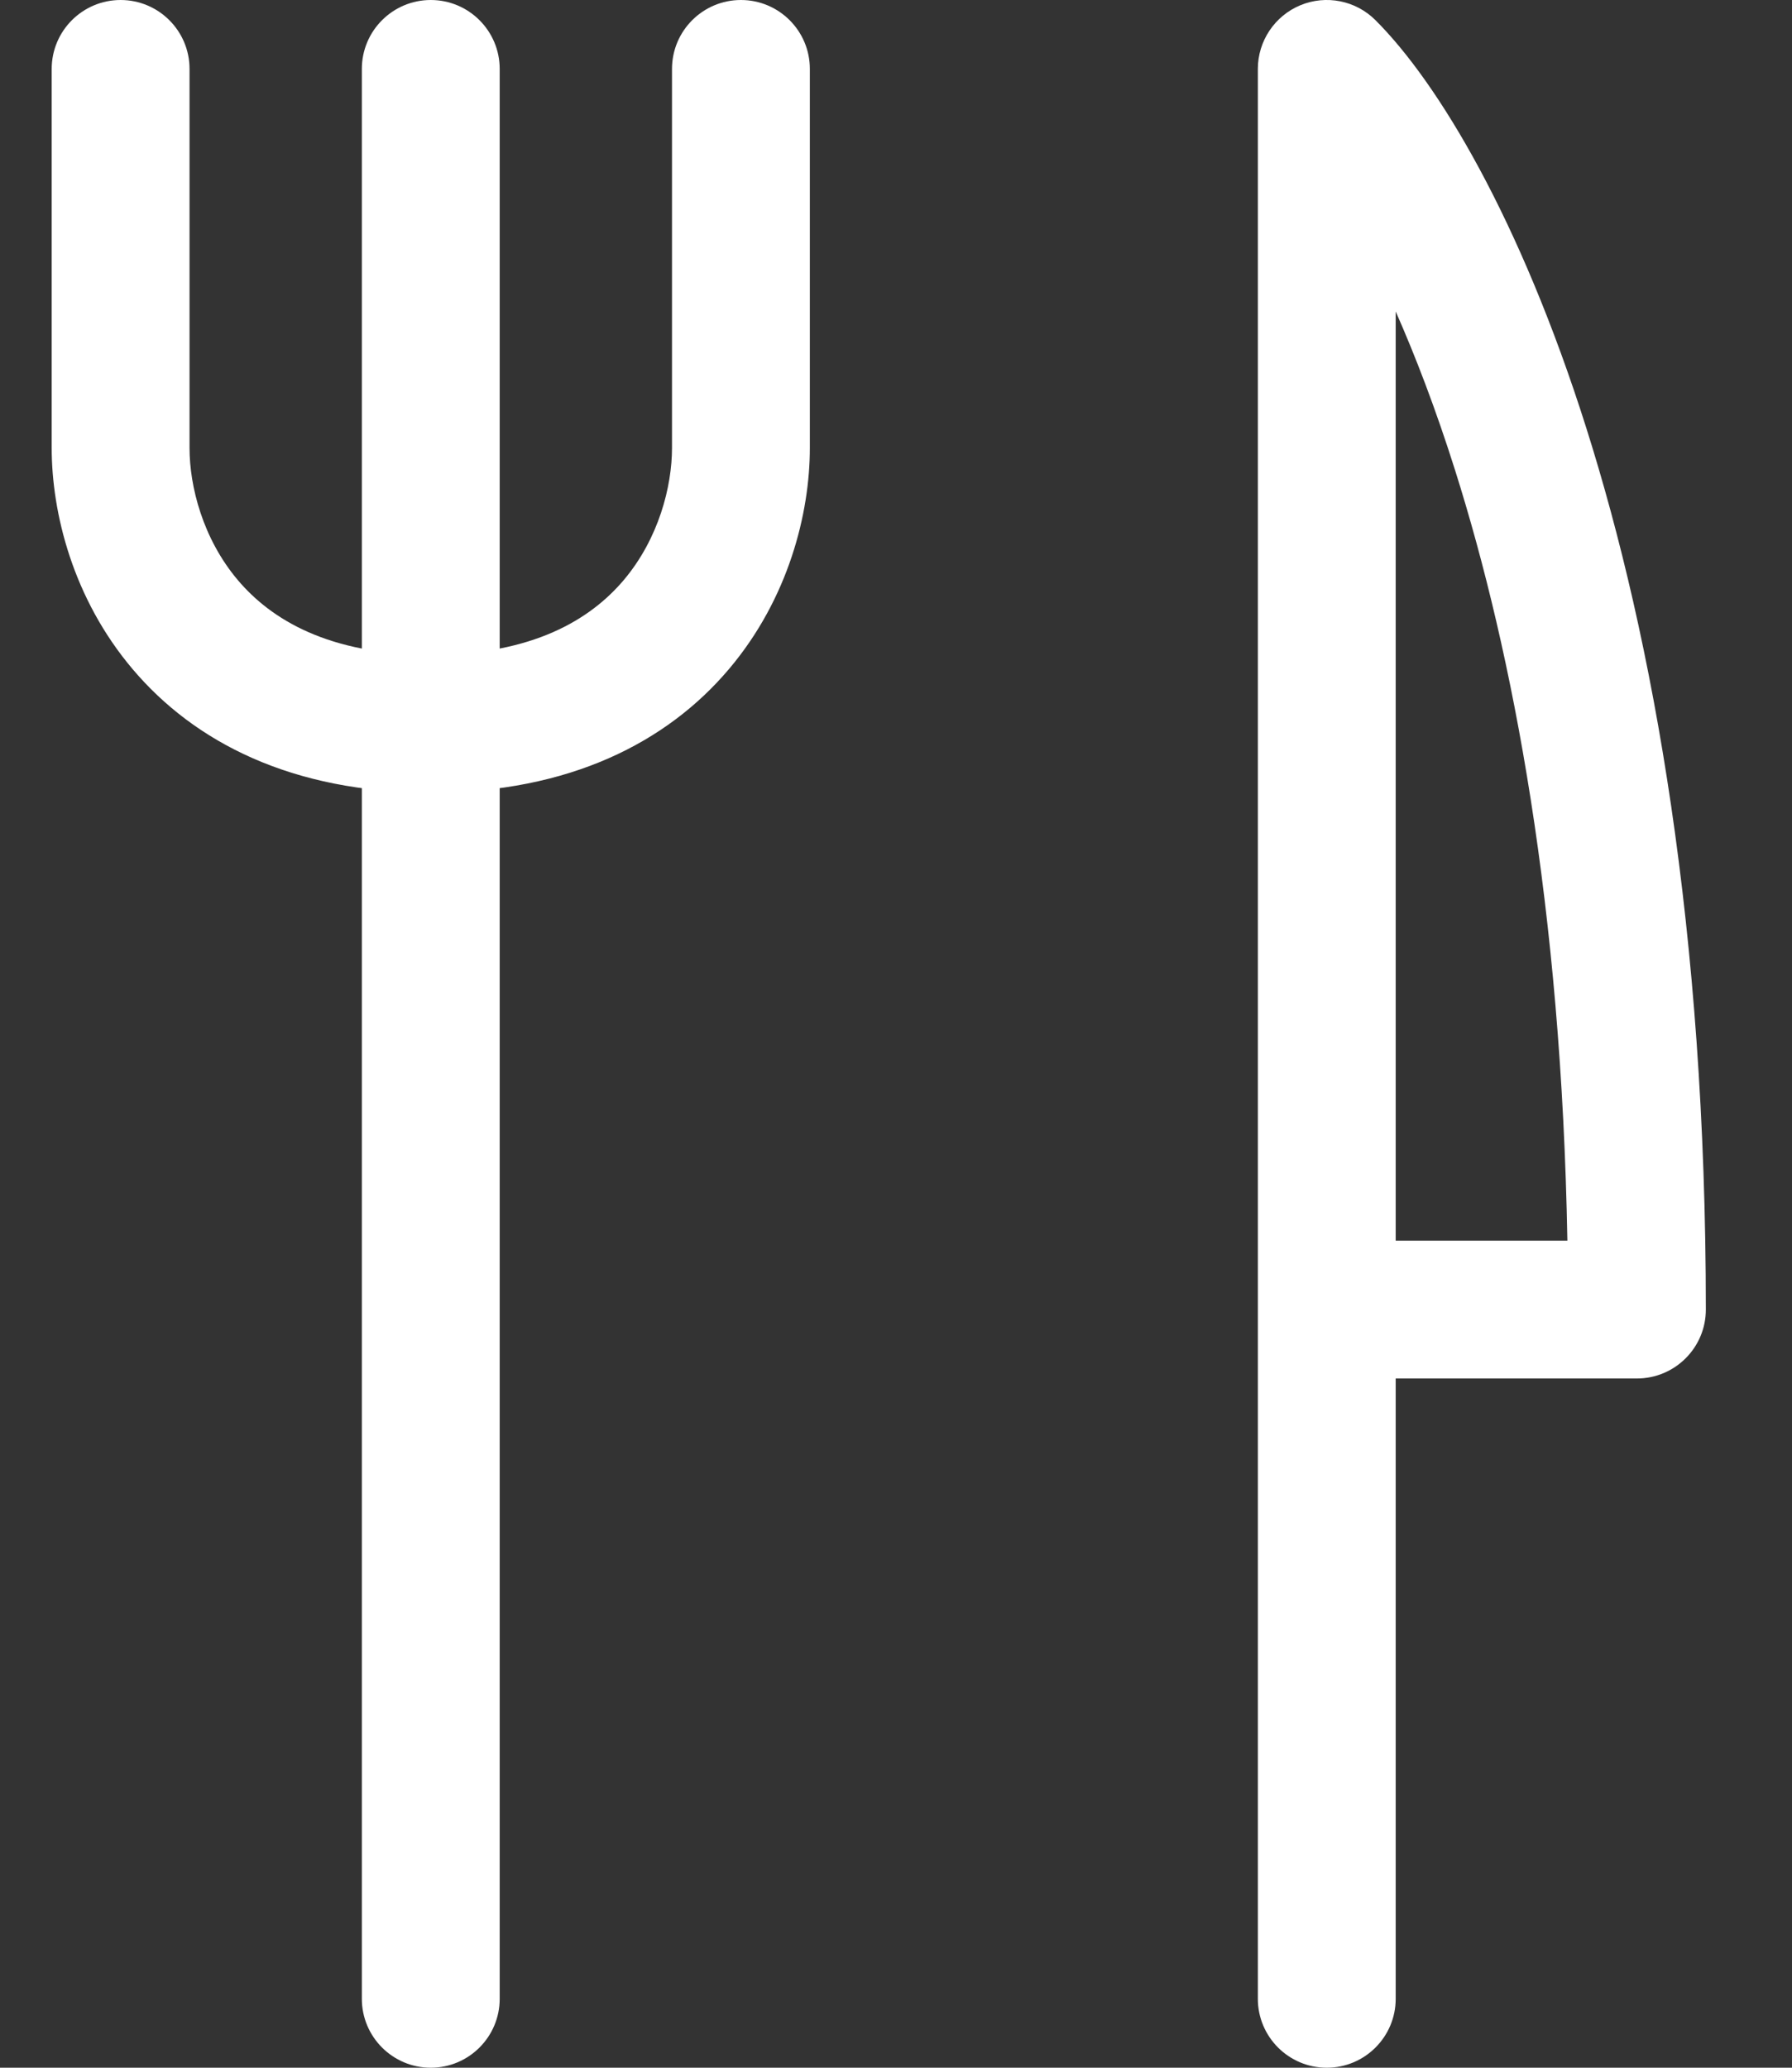 <svg width="26" height="30" viewBox="0 0 26 30" fill="none" xmlns="http://www.w3.org/2000/svg">
<rect x="0" y="0" width="26" height="30" fill="#333333" stroke="none"/>
<path fill-rule="evenodd" clip-rule="evenodd" d="M18.867 0.076C19.241 -0.079 19.671 0.007 19.957 0.293C20.866 1.201 22.054 3.171 23.016 6.211C23.987 9.28 24.75 13.508 24.75 19C24.75 19.552 24.302 20 23.75 20H20.25V29C20.25 29.552 19.802 30 19.25 30C18.698 30 18.25 29.552 18.25 29V1C18.25 0.596 18.494 0.231 18.867 0.076ZM20.25 18H22.741C22.655 13.184 21.955 9.488 21.109 6.814C20.831 5.935 20.538 5.171 20.25 4.519V18Z" fill="white"/>
<path fill-rule="evenodd" clip-rule="evenodd" d="M6.25 0C6.802 0 7.25 0.448 7.25 1V29C7.25 29.552 6.802 30 6.25 30C5.698 30 5.25 29.552 5.25 29V1C5.25 0.448 5.698 0 6.25 0Z" fill="white"/>
<path fill-rule="evenodd" clip-rule="evenodd" d="M1.75 0C2.302 0 2.75 0.448 2.75 1V6.5C2.75 7.057 2.942 7.815 3.451 8.417C3.93 8.983 4.764 9.5 6.25 9.5C6.802 9.5 7.25 9.948 7.25 10.5C7.25 11.052 6.802 11.5 6.25 11.5C4.235 11.5 2.82 10.767 1.924 9.708C1.058 8.685 0.75 7.443 0.75 6.5V1C0.75 0.448 1.198 0 1.75 0Z" fill="white"/>
<path fill-rule="evenodd" clip-rule="evenodd" d="M10.75 0C10.198 0 9.75 0.448 9.75 1V6.5C9.75 7.057 9.558 7.815 9.049 8.417C8.57 8.983 7.735 9.5 6.25 9.5C5.698 9.5 5.25 9.948 5.25 10.5C5.25 11.052 5.698 11.5 6.25 11.5C8.264 11.5 9.68 10.767 10.576 9.708C11.442 8.685 11.75 7.443 11.75 6.5V1C11.75 0.448 11.302 0 10.75 0Z" fill="white"/>
</svg>
